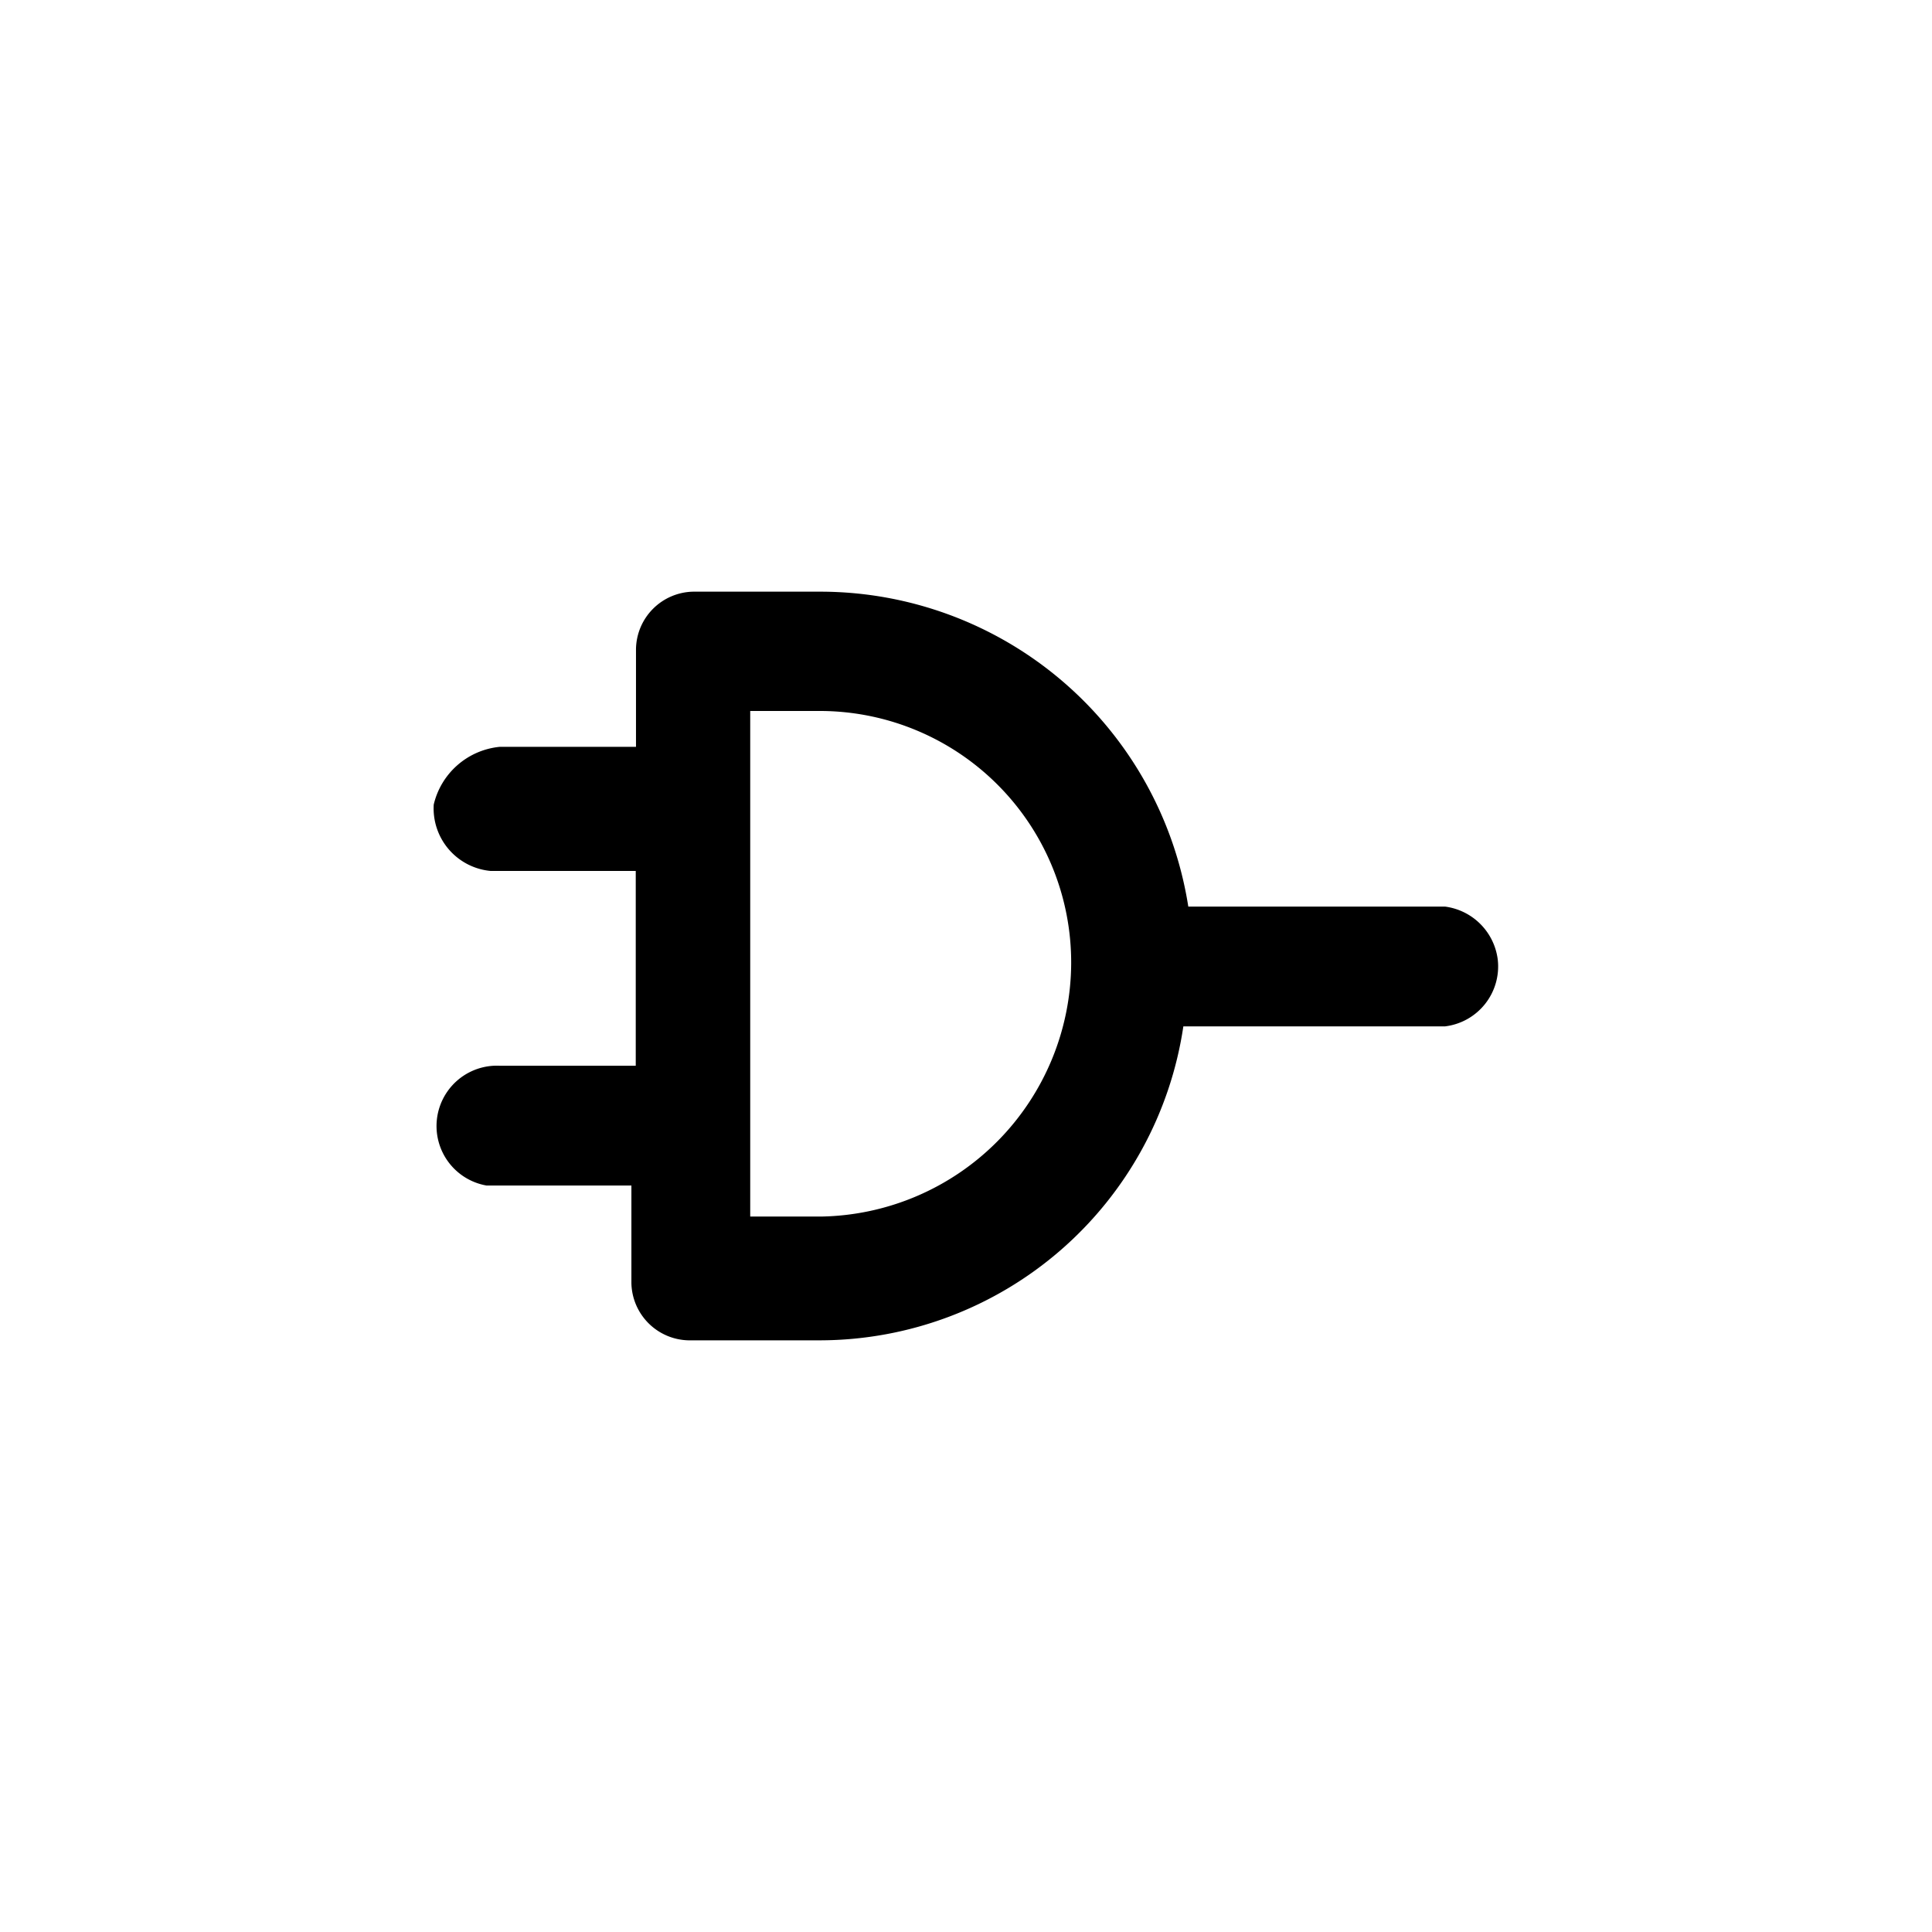 <svg xmlns="http://www.w3.org/2000/svg" viewBox="0 0 16 16"><title>integration-disconnected</title><g id="Layer_1" data-name="Layer 1"><path id="Symbols" d="M4.138,8.826a.5.5,0,0,0-.109.992h1.2v.808A.484.484,0,0,0,5.7,11.1H6.8A3.048,3.048,0,0,0,9.8,8.5h2.167a.5.5,0,0,0,.437-.551.506.506,0,0,0-.437-.441H9.841A3.086,3.086,0,0,0,6.8,4.9H5.74a.483.483,0,0,0-.473.477h0v.808H4.138a.624.624,0,0,0-.546.478.52.52,0,0,0,.473.55h1.2V8.826ZM6.213,5.888H6.8A2.083,2.083,0,0,1,8.871,7.982,2.107,2.107,0,0,1,6.8,10.075H6.213V5.888Z"/></g></svg>
